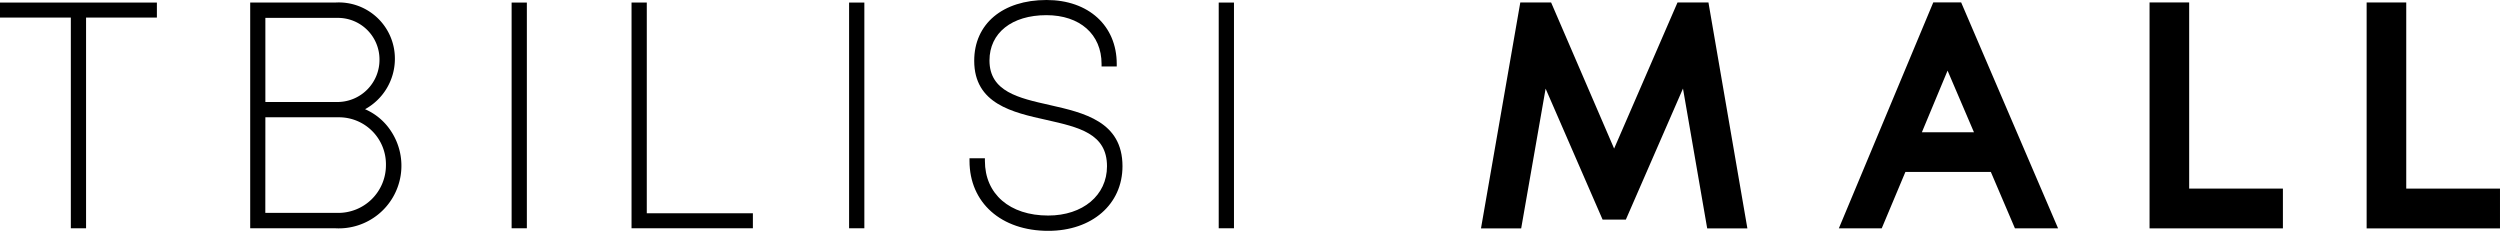 <svg xmlns="http://www.w3.org/2000/svg" width="216.607" height="20" viewBox="0 0 216.607 20">
  <g id="Mall_Logo" data-name="Mall Logo" transform="translate(-253.032 -283.848)">
    <path id="Path_397" data-name="Path 397" d="M253.032,285.466h6.137v18.257h1.32V285.466h6.136v-1.3H253.032Z" transform="translate(0 -0.096)"/>
    <g id="Group_590" data-name="Group 590" transform="translate(274.71 284.07)">
      <path id="Path_398" data-name="Path 398" d="M285.455,292.781v-7.286h6.216a3.6,3.6,0,0,1,3.672,3.612,3.652,3.652,0,0,1-3.529,3.674Zm0,1.326h6.352a4.07,4.07,0,0,1,4.095,4.132,4.129,4.129,0,0,1-4.2,4.151h-6.251Zm8.637-.7a4.98,4.98,0,0,0,2.585-4.39,4.862,4.862,0,0,0-5.187-4.85h-7.349v19.557h7.377a5.428,5.428,0,0,0,4.846-8.382,5.115,5.115,0,0,0-2.272-1.935" transform="translate(-284.141 -284.167)"/>
    </g>
    <rect id="Rectangle_601" data-name="Rectangle 601" width="1.32" height="19.556" transform="translate(297.36 284.07)"/>
    <path id="Path_399" data-name="Path 399" d="M331.639,284.166h-1.322v19.556h10.514v-1.3h-9.193Z" transform="translate(-22.567 -0.097)"/>
    <rect id="Rectangle_602" data-name="Rectangle 602" width="1.322" height="19.556" transform="translate(326.6 284.07)"/>
    <rect id="Rectangle_603" data-name="Rectangle 603" width="1.322" height="19.556" transform="translate(358.625 284.07)"/>
    <g id="Group_591" data-name="Group 591" transform="translate(337.032 283.848)">
      <path id="Path_400" data-name="Path 400" d="M378.607,292.948c-2.688-.6-5.227-1.159-5.227-3.861,0-2.385,1.935-3.925,4.932-3.925,2.9,0,4.78,1.658,4.78,4.225v.222h1.315v-.222c0-3.312-2.444-5.539-6.081-5.539-3.807,0-6.268,2.067-6.268,5.266,0,3.737,3.327,4.475,6.265,5.126,2.812.635,5.24,1.181,5.24,4.016,0,2.512-2.094,4.267-5.095,4.267-3.332,0-5.484-1.859-5.484-4.737v-.224h-1.334v.224c0,3.626,2.743,6.063,6.825,6.063,3.786,0,6.43-2.3,6.43-5.6,0-3.872-3.344-4.631-6.3-5.3" transform="translate(-371.649 -283.848)"/>
    </g>
    <path id="Path_401" data-name="Path 401" d="M453.788,284.153h-2.681l-5.493,12.662-5.4-12.522-.061-.14h-2.668l-3.393,19.5-.014.077h3.483l2.117-12.109,4.936,11.344h2.017l4.949-11.353,2.065,11.926.034.192h3.481l-3.34-19.381Z" transform="translate(-52.73 -0.093)"/>
    <path id="Path_402" data-name="Path 402" d="M489.612,295.4H485.1l2.226-5.34Zm-1.108-11.25h-2.417l-8.142,19.482-.039.092h3.715l2.052-4.889h7.4l2.072,4.849.017.04H496.9l-8.337-19.433Z" transform="translate(-65.551 -0.093)"/>
    <path id="Path_403" data-name="Path 403" d="M519.066,284.153h-3.433v19.575h11.554v-3.447h-8.121Z" transform="translate(-76.358 -0.093)"/>
    <path id="Path_404" data-name="Path 404" d="M546.058,300.281V284.153h-3.432v19.575h11.554v-3.447Z" transform="translate(-84.542 -0.093)"/>
  </g>
</svg>

